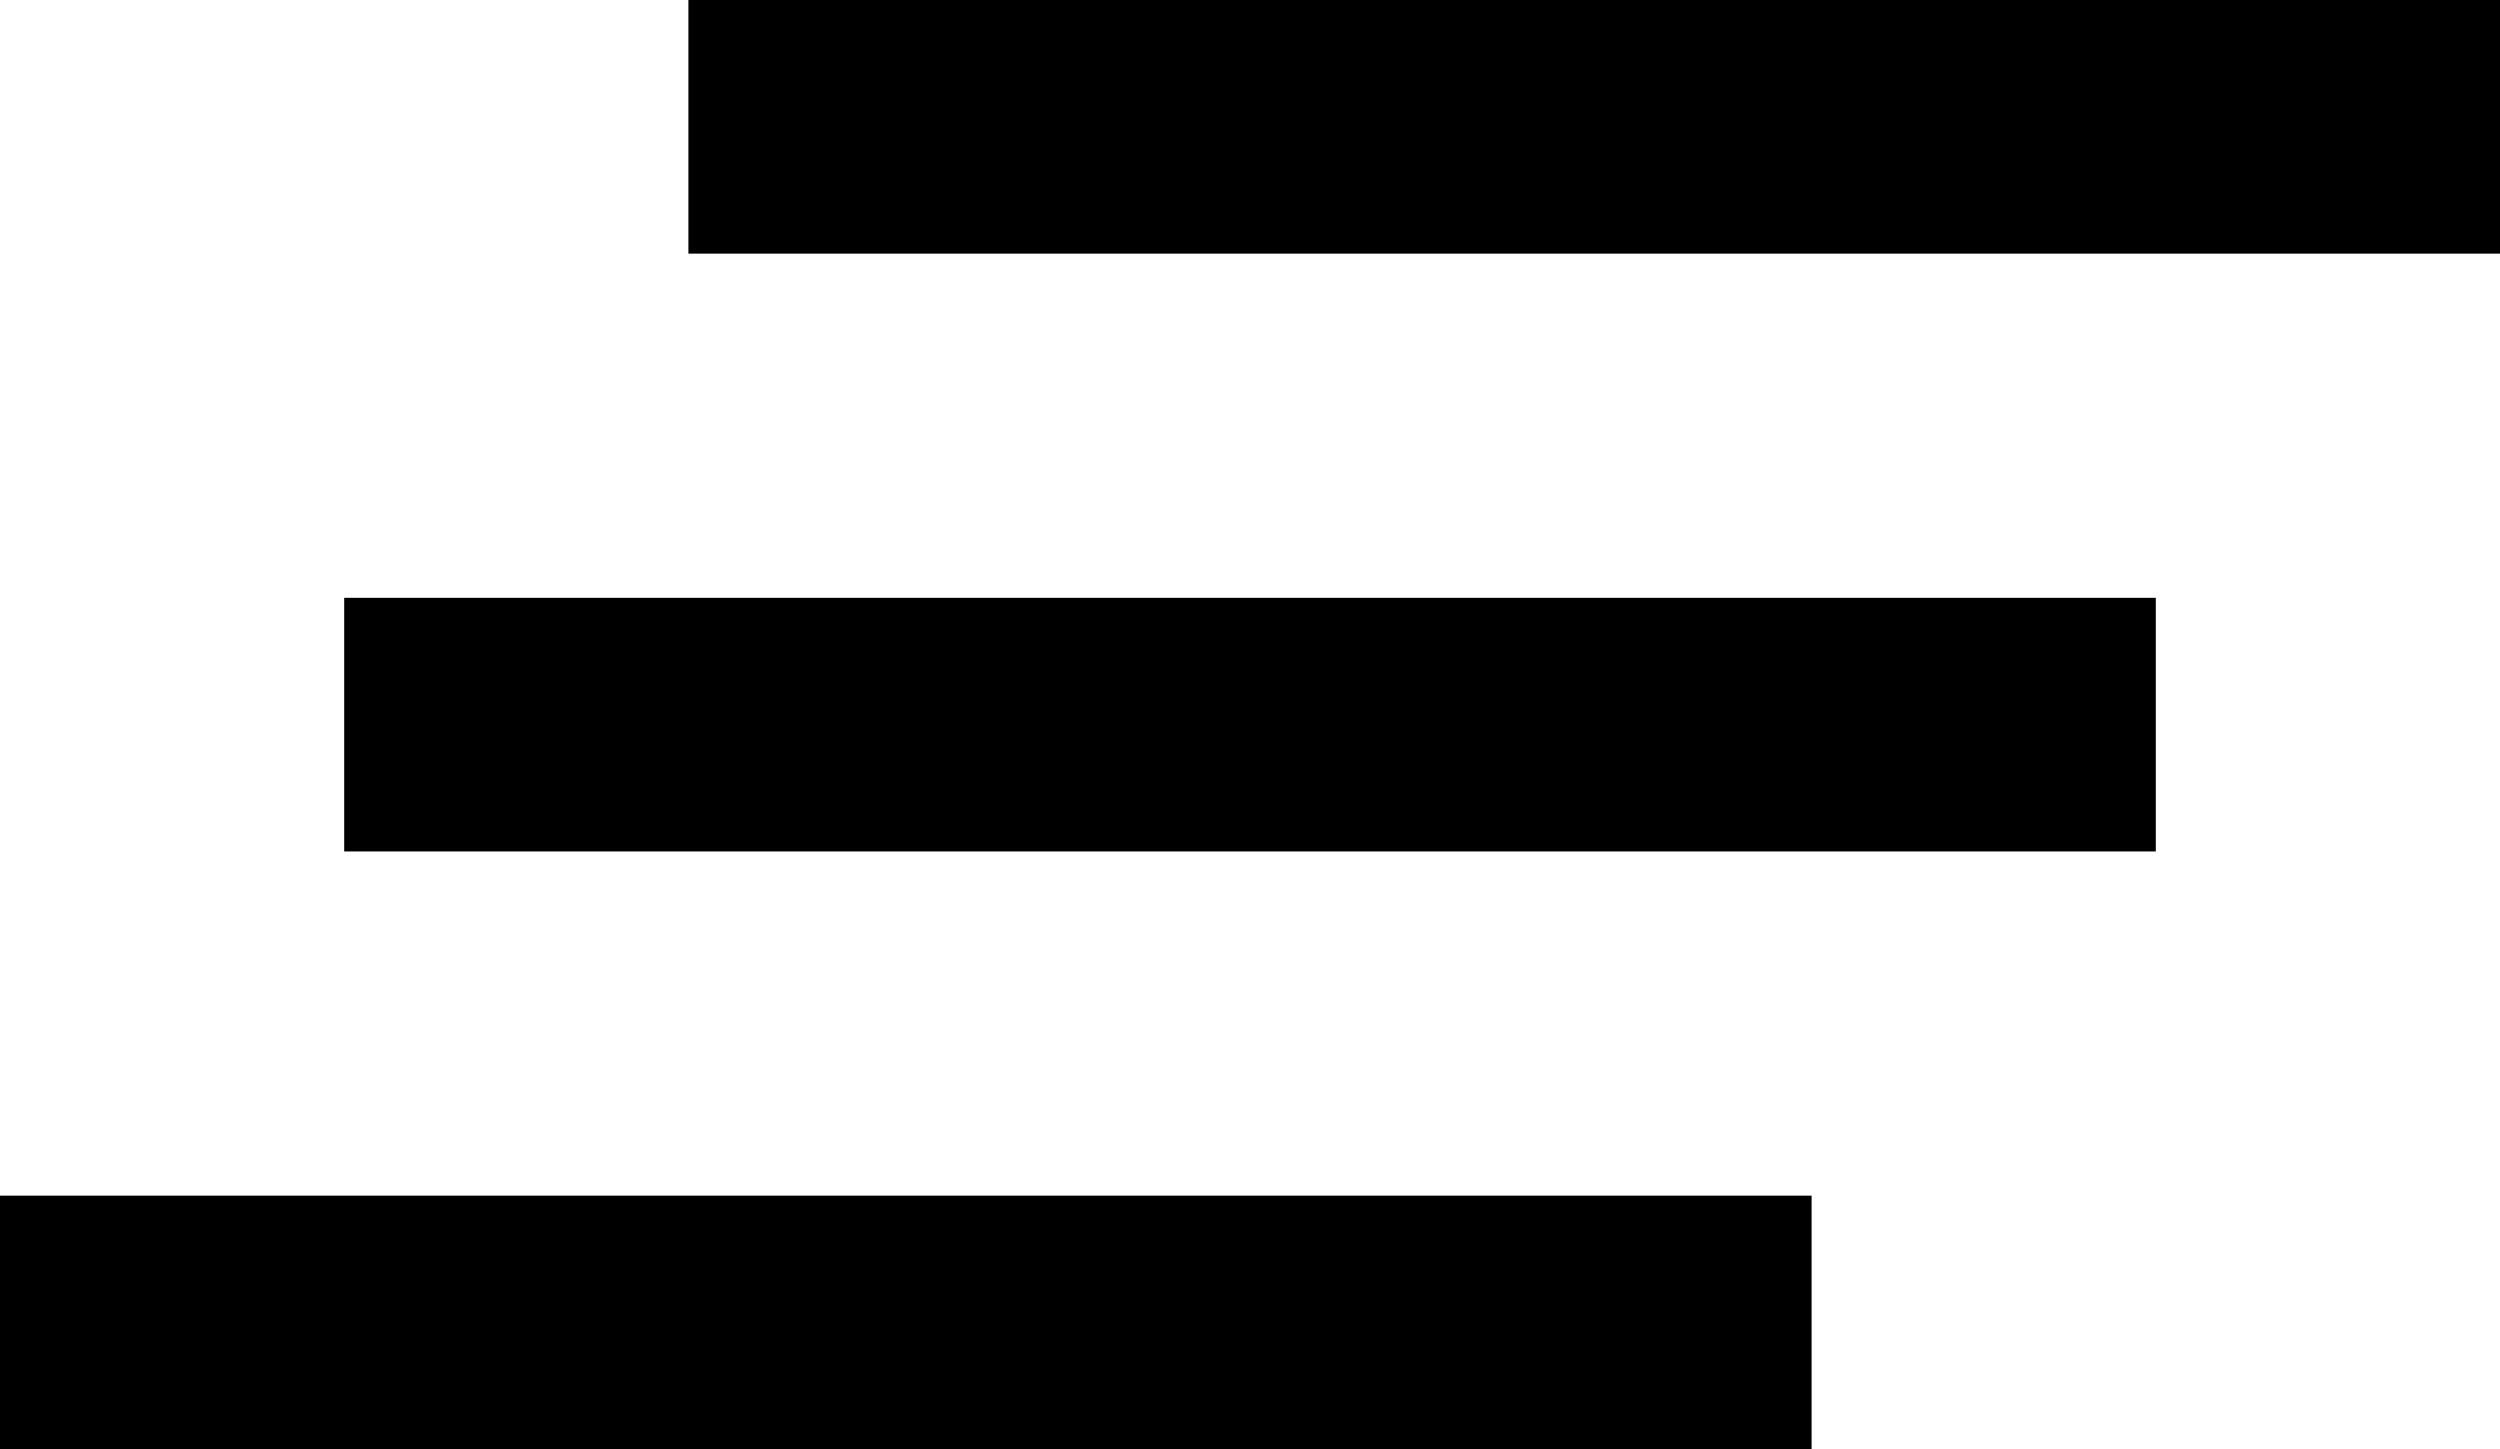 <svg version="1.1"
	 xmlns="http://www.w3.org/2000/svg" xmlns:xlink="http://www.w3.org/1999/xlink" xmlns:a="http://ns.adobe.com/AdobeSVGViewerExtensions/3.0/"
	 x="0px" y="0px" width="27.6px" height="16px" viewBox="0 0 27.6 16" enable-background="new 0 0 27.6 16" xml:space="preserve">
<defs>
</defs>
<g>
	<rect x="7.6" y="0" width="20" height="2.8"/>
	<rect x="3.8" y="6.6" width="20" height="2.8"/>
	<rect x="0" y="13.2" width="20" height="2.8"/>
</g>
</svg>

